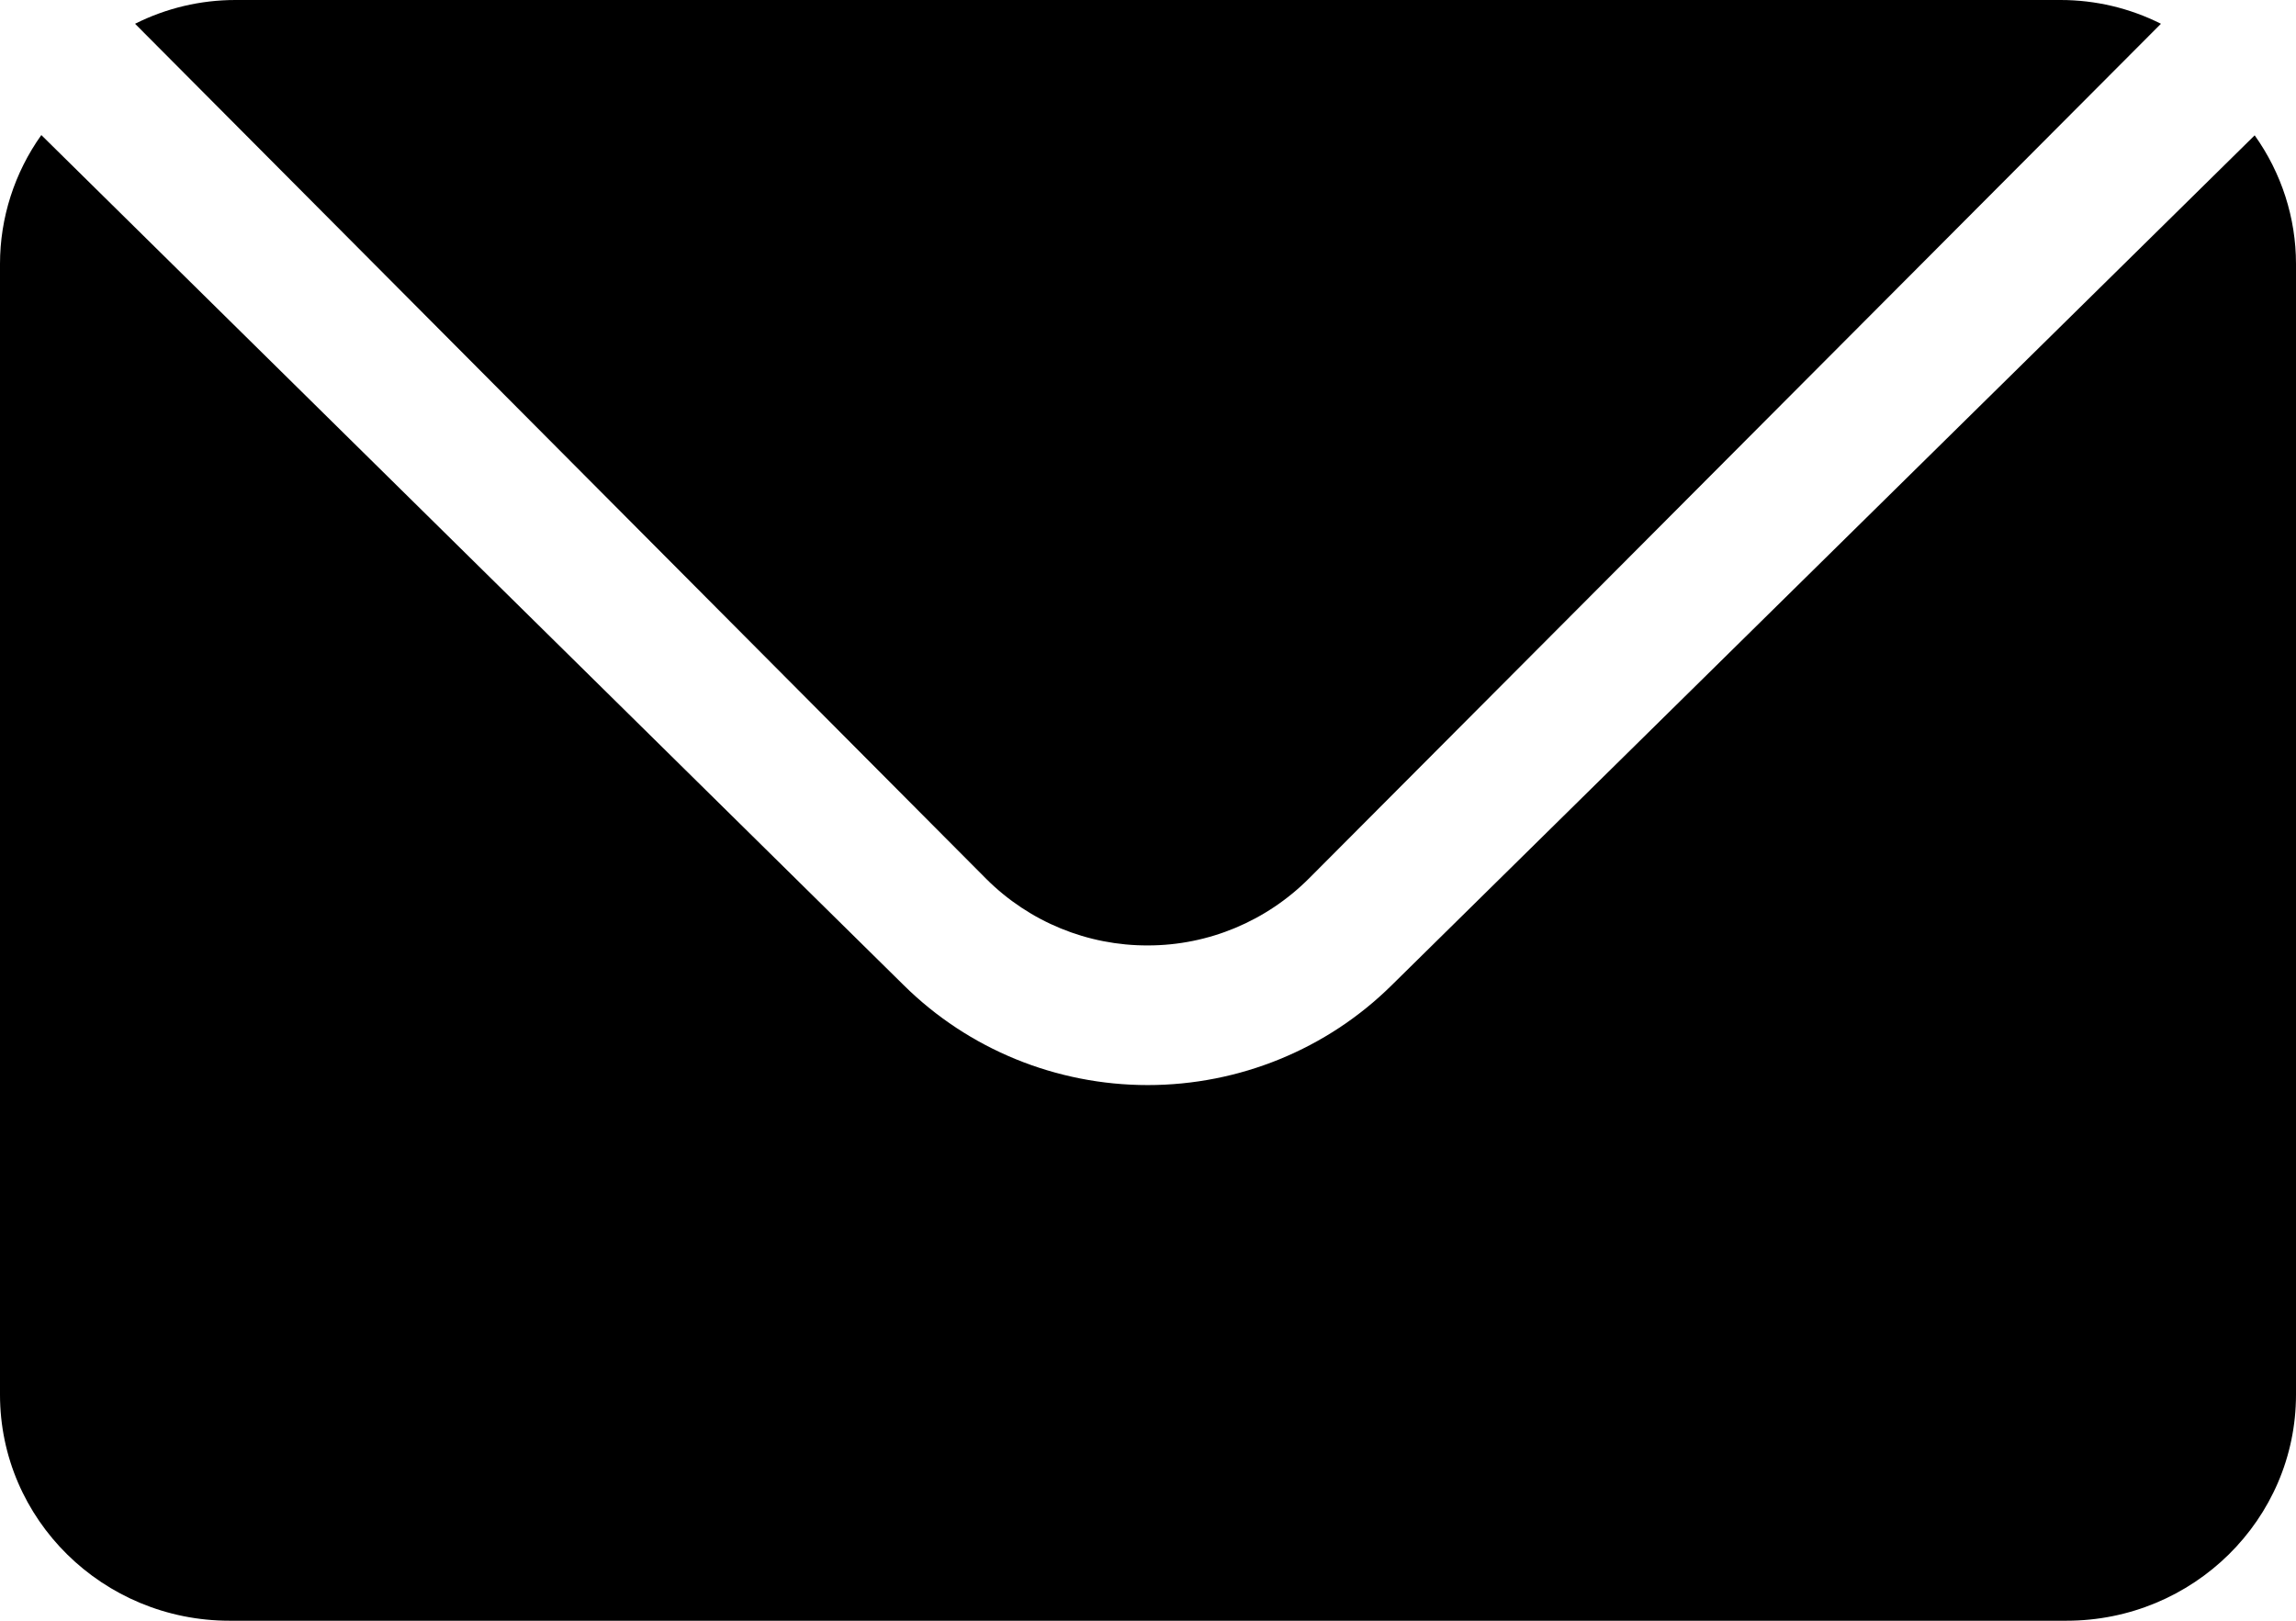 <?xml version="1.0" encoding="UTF-8"?>
<svg width="17px" height="12px" viewBox="0 0 17 12" version="1.1" xmlns="http://www.w3.org/2000/svg" xmlns:xlink="http://www.w3.org/1999/xlink">
    <title>Combined Shape</title>
    <g id="iconEmail" stroke="none" stroke-width="1" fill="none" fill-rule="evenodd">
        <g transform="translate(-82, -1044)" fill="currentColor" fill-rule="nonzero">
            <g transform="translate(82, 534)">
                <g transform="translate(0, 2)">
                    <g transform="translate(-0, 0)">
                        <path d="M0.306,509 L6.692,515.295 C7.17,515.768 7.82,516.034 8.498,516.034 C9.176,516.034 9.826,515.768 10.304,515.295 L10.304,515.295 L16.694,509.002 C16.893,509.281 17,509.614 17,509.954 L17,509.954 L17,518.326 C17,519.25 16.239,520 15.3,520 L15.3,520 L1.7,520 C0.761,520 -2.84217094e-14,519.25 -2.84217094e-14,518.326 L-2.84217094e-14,518.326 L-2.84217094e-14,509.954 C-0,509.613 0.107,509.279 0.306,509 L0.306,509 Z M15.257,508 C15.515,508 15.769,508.06 16,508.176 L16,508.176 L9.695,514.501 C9.378,514.82 8.948,515 8.5,515 C8.053,515.002 7.623,514.826 7.305,514.51 L7.305,514.51 L1,508.176 C1.231,508.06 1.485,508 1.743,508 L1.743,508 Z"></path>
                    </g>
                </g>
            </g>
        </g>
    </g>
</svg>
